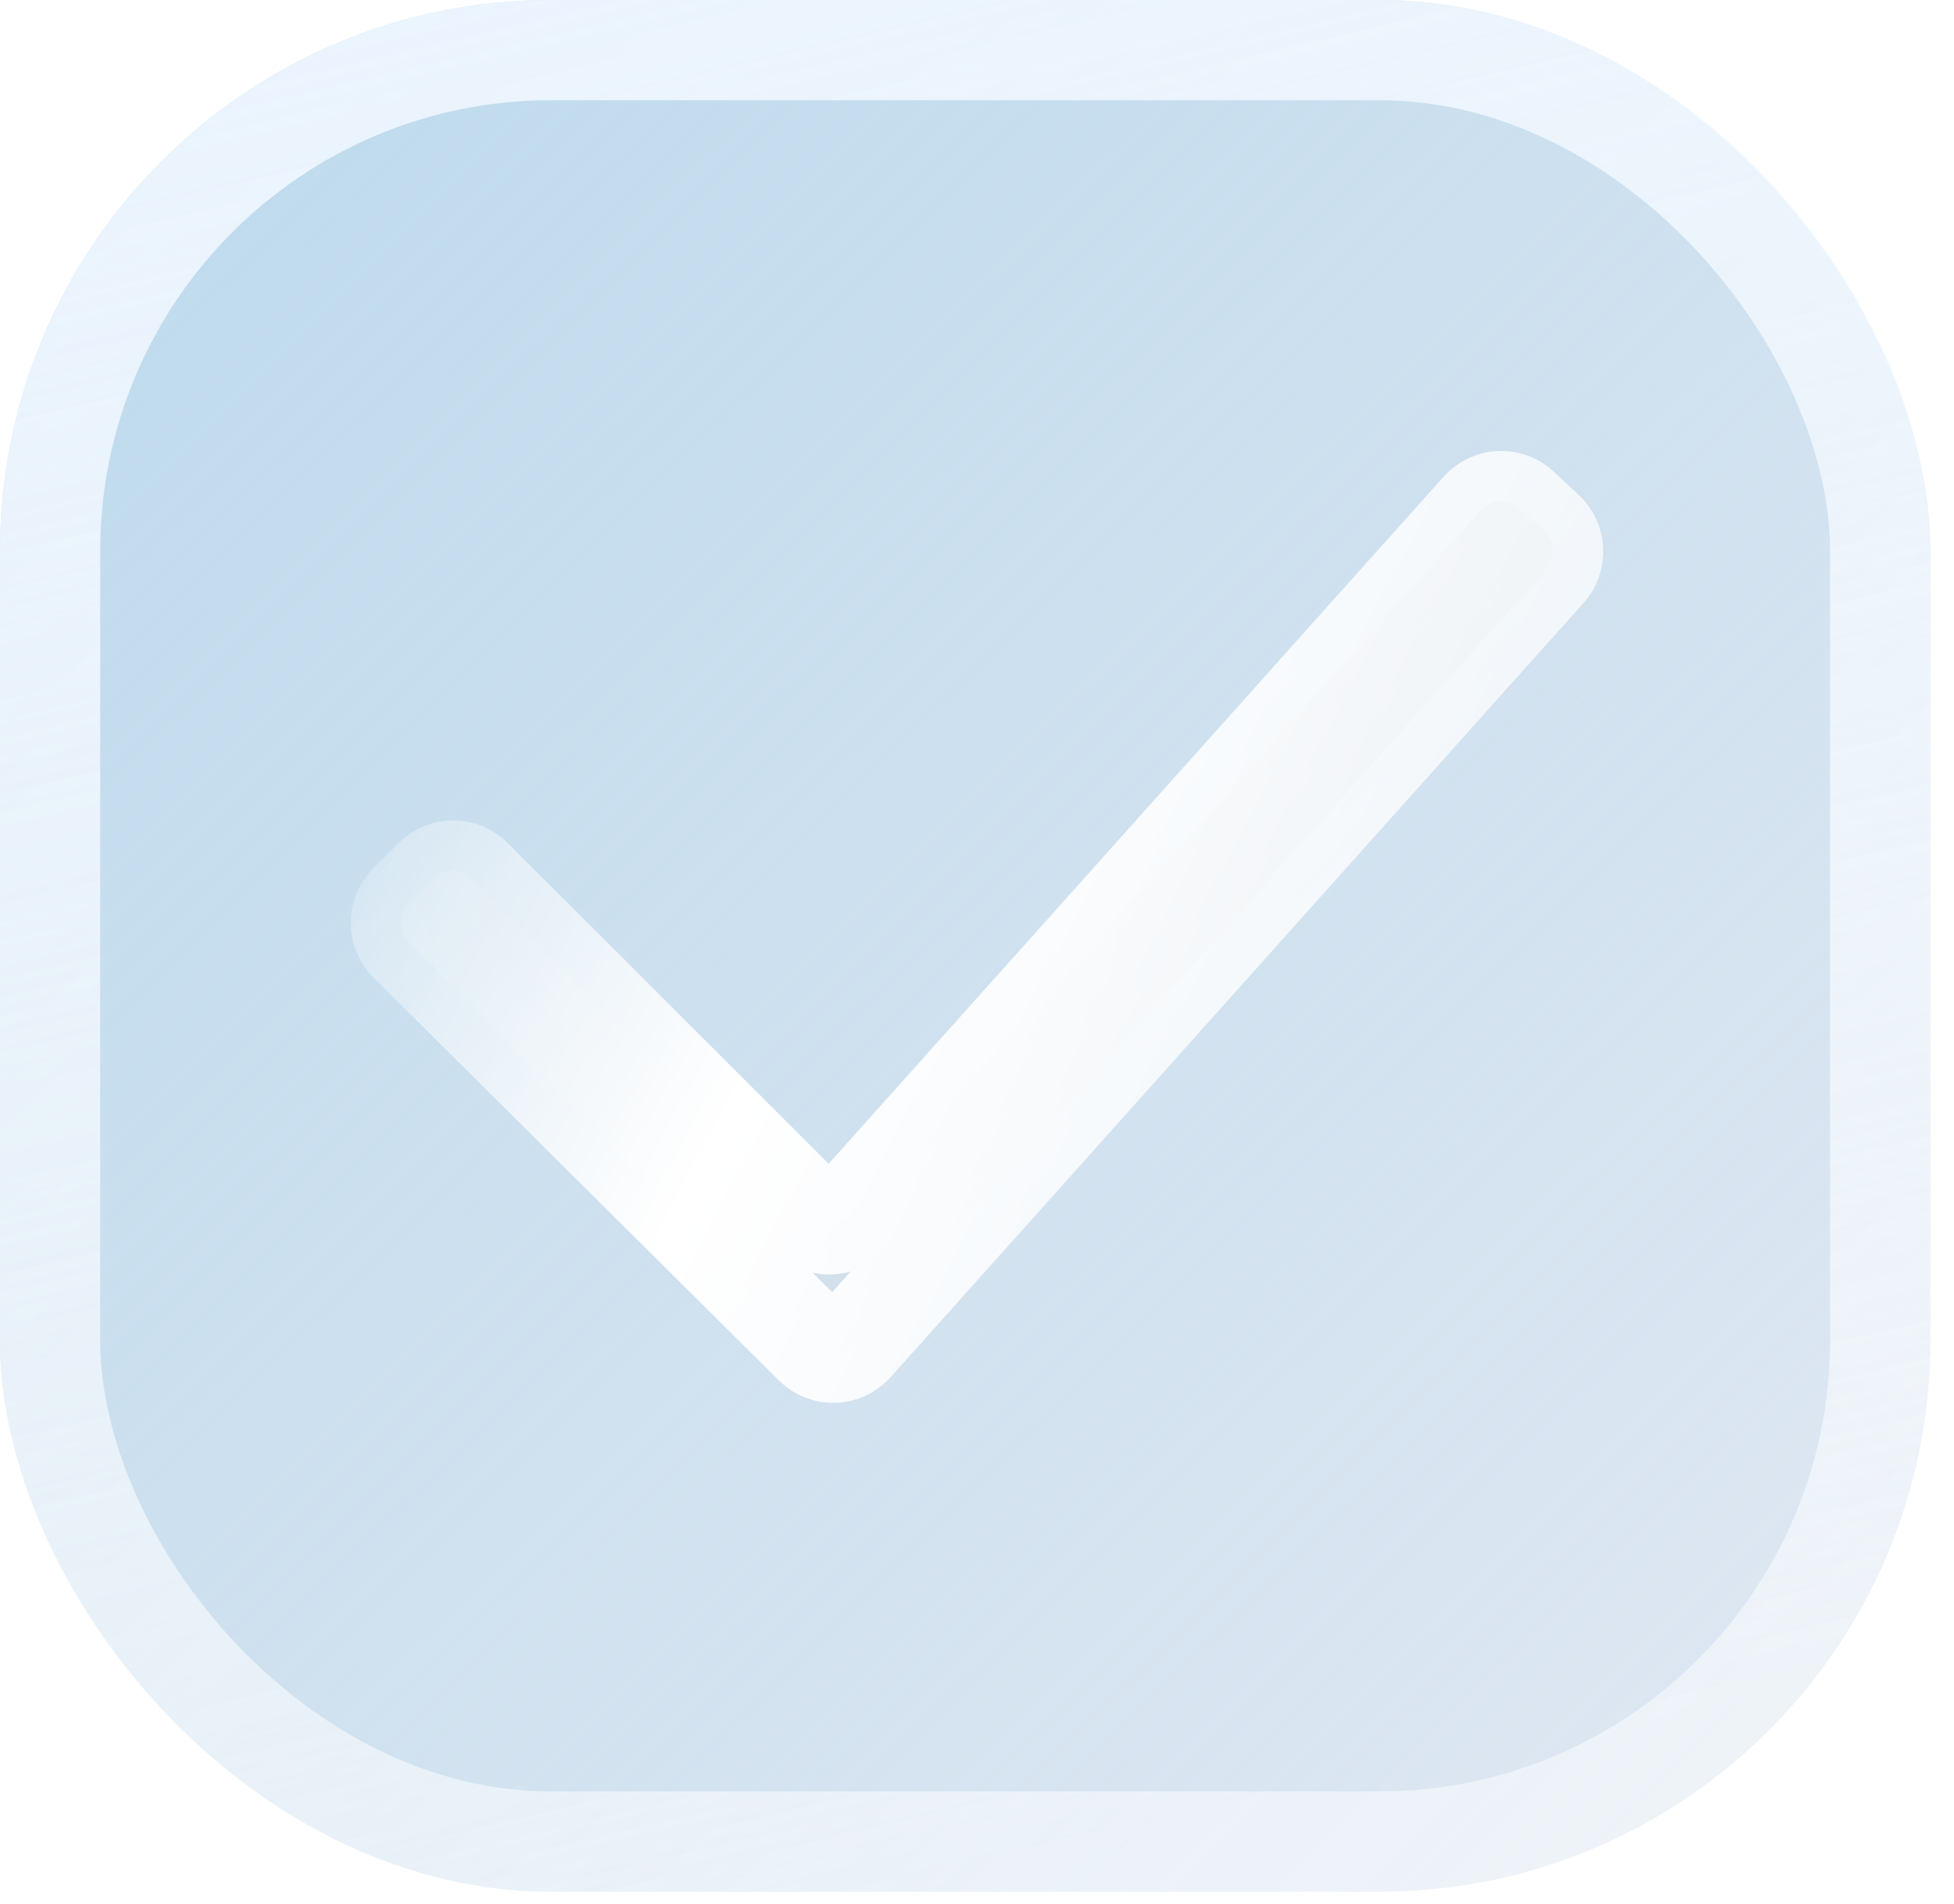 <svg width="39" height="38" viewBox="0 0 39 38" fill="none" xmlns="http://www.w3.org/2000/svg">
<g filter="url(#filter0_b_4226_3050)">
<rect width="38.526" height="37.755" rx="11" fill="white" fill-opacity="0.5"/>
<rect width="38.526" height="37.755" rx="11" fill="url(#paint0_linear_4226_3050)"/>
<rect x="1" y="1" width="36.526" height="35.755" rx="10" stroke="url(#paint1_linear_4226_3050)" stroke-width="2"/>
</g>
<path d="M16.178 24.281L9.423 17.531C9.213 17.321 8.873 17.321 8.663 17.532L8.158 18.038C7.947 18.25 7.948 18.592 8.159 18.803L16.251 26.844C16.469 27.061 16.825 27.05 17.03 26.821L30.862 11.366C31.058 11.147 31.043 10.811 30.828 10.61L30.328 10.144C30.108 9.939 29.762 9.955 29.561 10.179L16.958 24.259C16.752 24.489 16.396 24.499 16.178 24.281Z" fill="url(#paint2_linear_4226_3050)" fill-opacity="0.15" stroke="url(#paint3_linear_4226_3050)" stroke-width="2" stroke-miterlimit="10"/>
<defs>
<filter id="filter0_b_4226_3050" x="-4" y="-4" width="46.526" height="45.755" filterUnits="userSpaceOnUse" color-interpolation-filters="sRGB">
<feFlood flood-opacity="0" result="BackgroundImageFix"/>
<feGaussianBlur in="BackgroundImageFix" stdDeviation="2"/>
<feComposite in2="SourceAlpha" operator="in" result="effect1_backgroundBlur_4226_3050"/>
<feBlend mode="normal" in="SourceGraphic" in2="effect1_backgroundBlur_4226_3050" result="shape"/>
</filter>
<linearGradient id="paint0_linear_4226_3050" x1="-5" y1="-5" x2="34.5" y2="35" gradientUnits="userSpaceOnUse">
<stop stop-color="#ADD4EA" stop-opacity="0.9"/>
<stop offset="1" stop-color="#BBCFE5" stop-opacity="0.5"/>
</linearGradient>
<linearGradient id="paint1_linear_4226_3050" x1="-8.116" y1="-2.72" x2="3.743" y2="47.766" gradientUnits="userSpaceOnUse">
<stop stop-color="#ECF5FF"/>
<stop offset="0.883" stop-color="white" stop-opacity="0.5"/>
</linearGradient>
<linearGradient id="paint2_linear_4226_3050" x1="8" y1="22" x2="29" y2="12" gradientUnits="userSpaceOnUse">
<stop stop-color="white"/>
<stop offset="0.735" stop-color="#999999"/>
</linearGradient>
<linearGradient id="paint3_linear_4226_3050" x1="32.411" y1="26.946" x2="7.462" y2="13.838" gradientUnits="userSpaceOnUse">
<stop offset="0.248" stop-color="white" stop-opacity="0.7"/>
<stop offset="0.637" stop-color="white"/>
<stop offset="0.935" stop-color="white" stop-opacity="0.3"/>
<stop offset="1" stop-color="white" stop-opacity="0"/>
</linearGradient>
</defs>
</svg>
